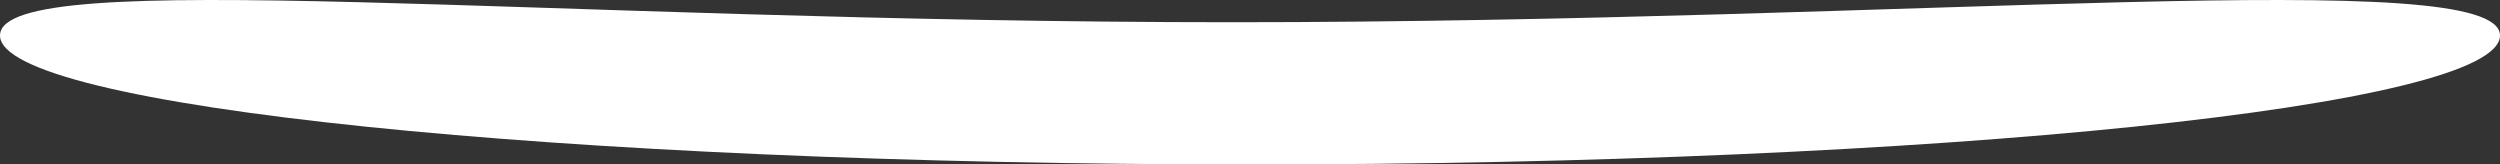 <svg width="1140" height="75" viewBox="0 0 1140 75" fill="none" xmlns="http://www.w3.org/2000/svg">
<rect x="0" y="0" width="1140" height="75" fill="#333333" stroke="none"/>
<path d="M1140 16.191C1140 48.67 884.802 75 570 75C255.198 75 0 48.67 0 16.191C0 -16.288 247.198 10.138 562 10.138C876.802 10.138 1140 -16.288 1140 16.191Z" fill="white"/>
</svg>
